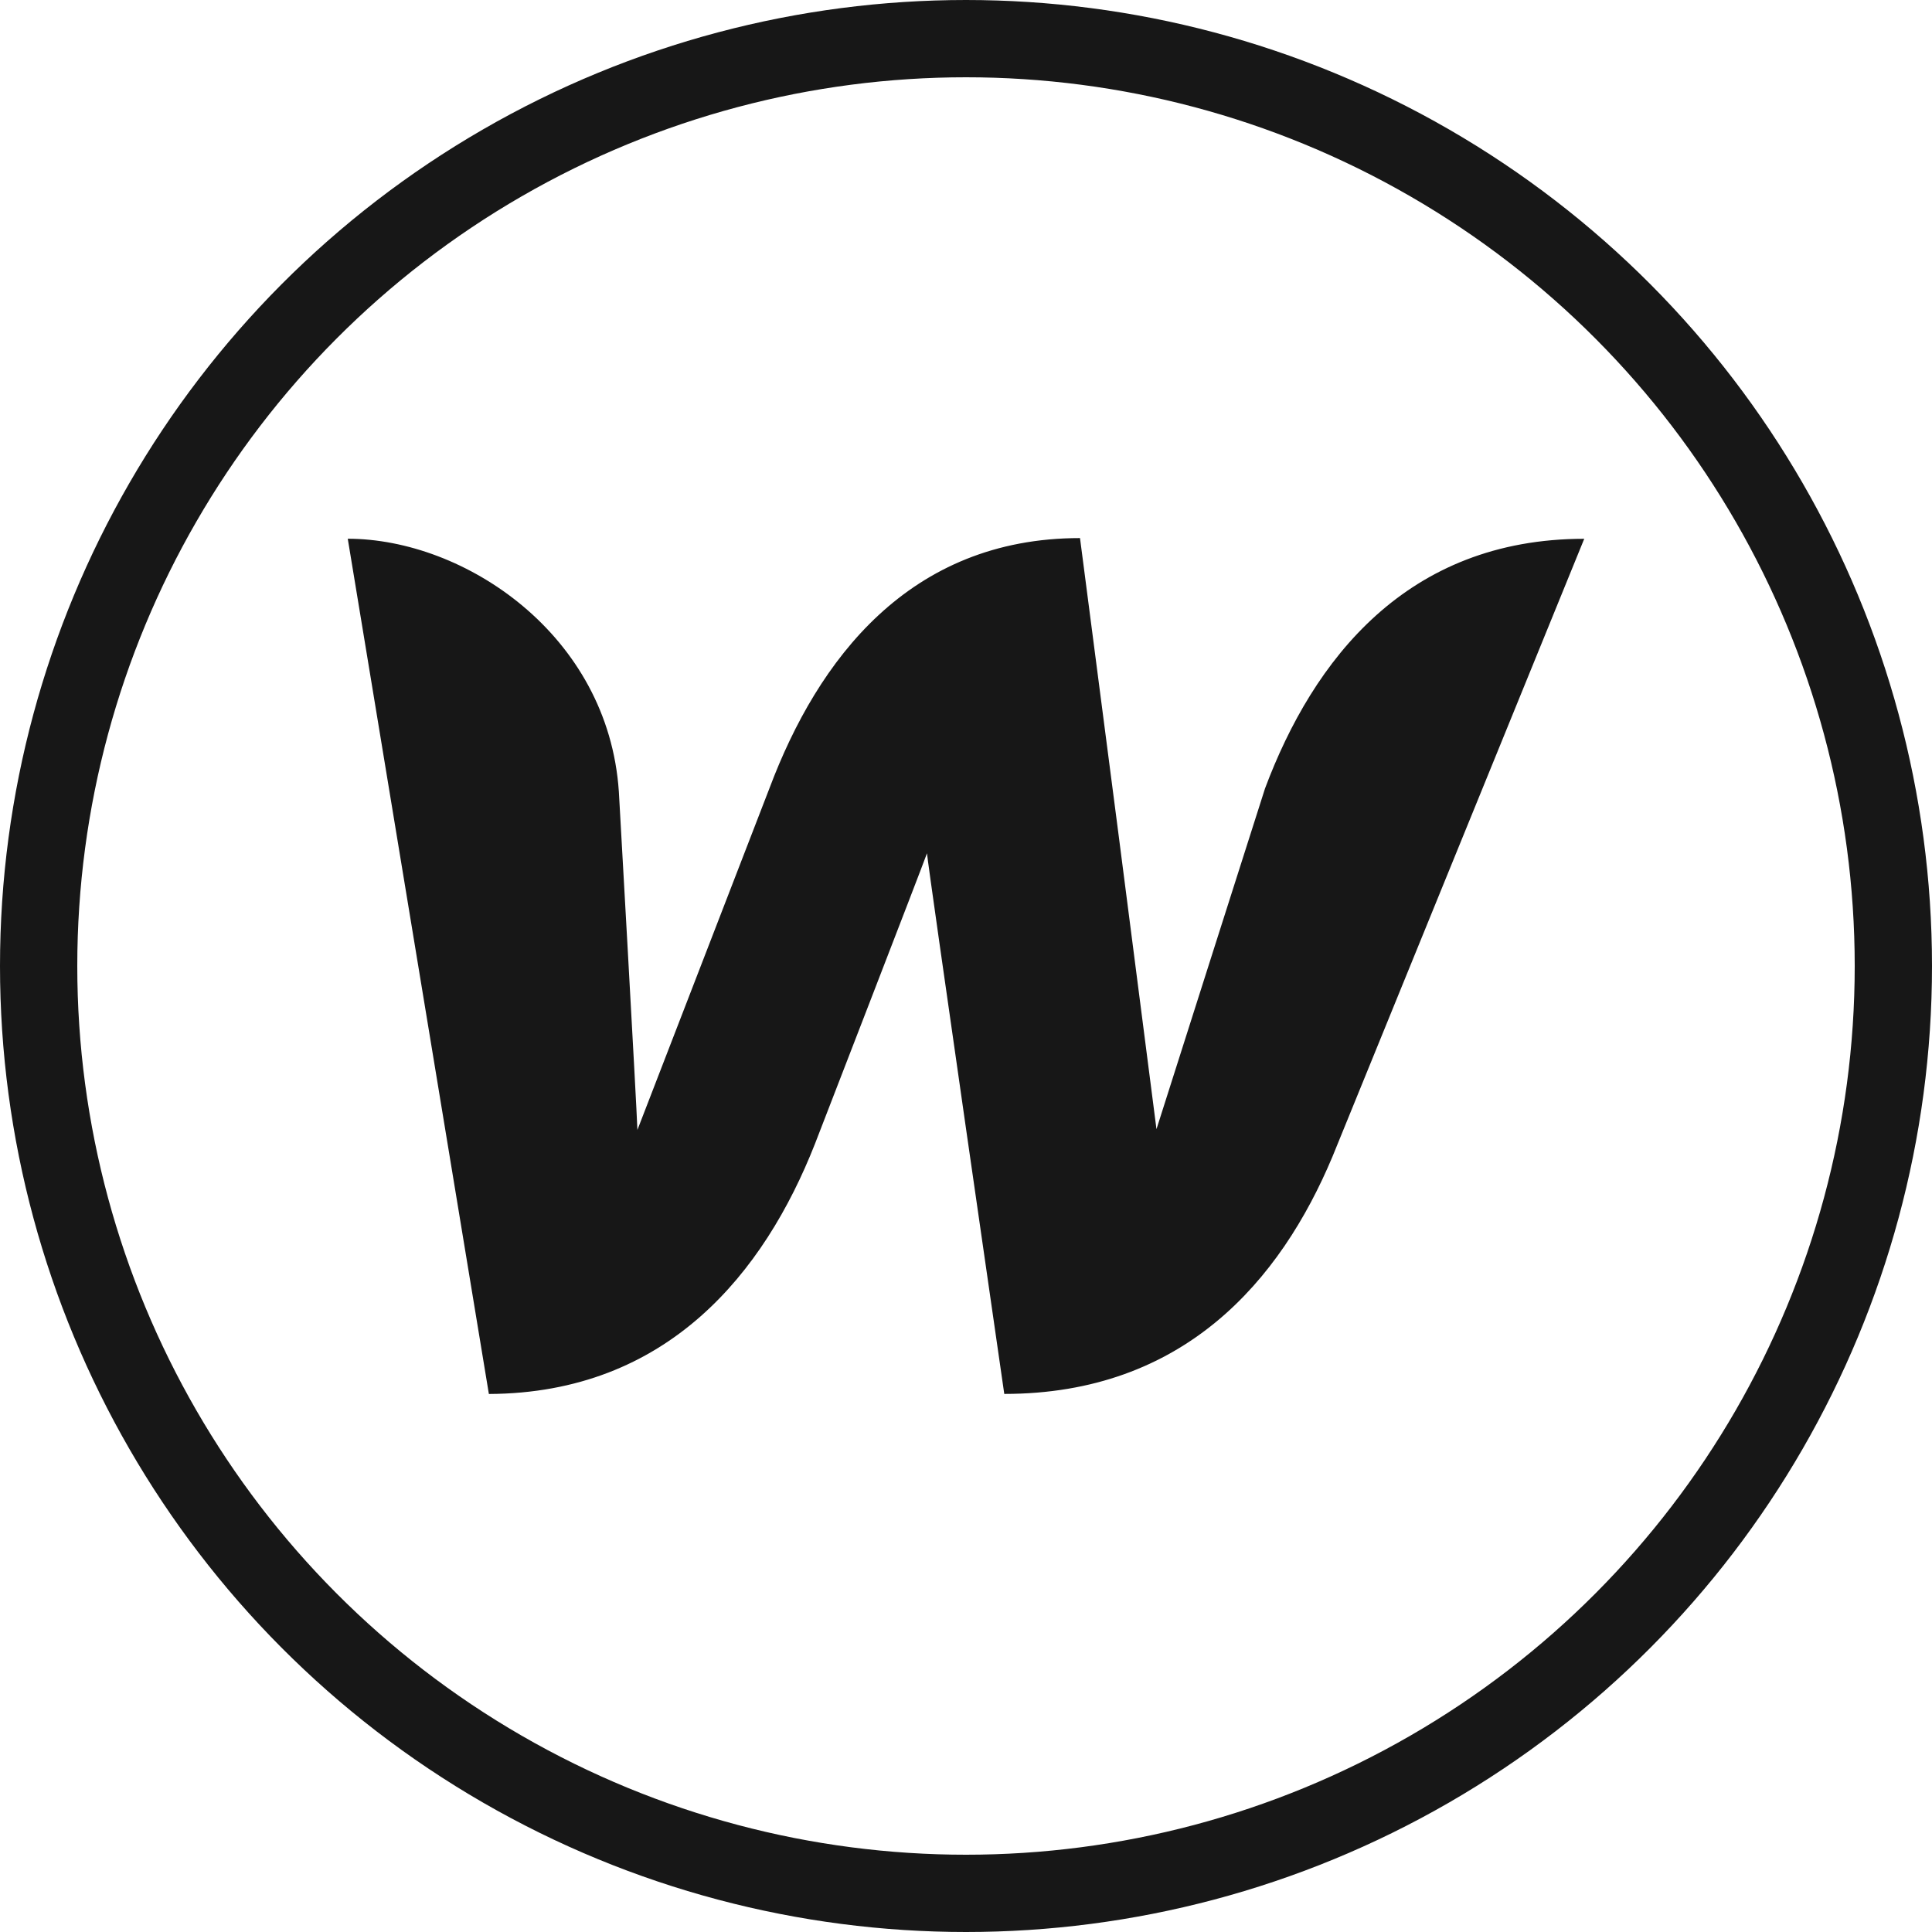 <svg width="100" height="100" viewBox="0 0 100 100" fill="none" xmlns="http://www.w3.org/2000/svg">
<circle cx="50" cy="50" r="48" stroke="#171717" stroke-width="4"/>
<path d="M65.472 40.827C65.472 40.827 60.283 57.101 59.859 58.445C58.552 48.245 57.233 38.047 55.901 27.851C47.059 27.851 42.331 34.144 39.832 40.787L32.992 58.485C32.952 57.216 32.032 40.979 32.032 40.979C31.488 32.84 24.032 27.885 18 27.885L25.304 72.152C34.568 72.112 39.563 65.856 42.179 59.213C42.179 59.213 47.752 44.819 47.981 44.165C48.021 44.779 51.981 72.149 51.981 72.149C61.283 72.149 66.28 66.277 68.968 59.867L82 27.888C72.813 27.888 67.971 34.144 65.472 40.824V40.827Z" fill="#171717"/>
</svg>
